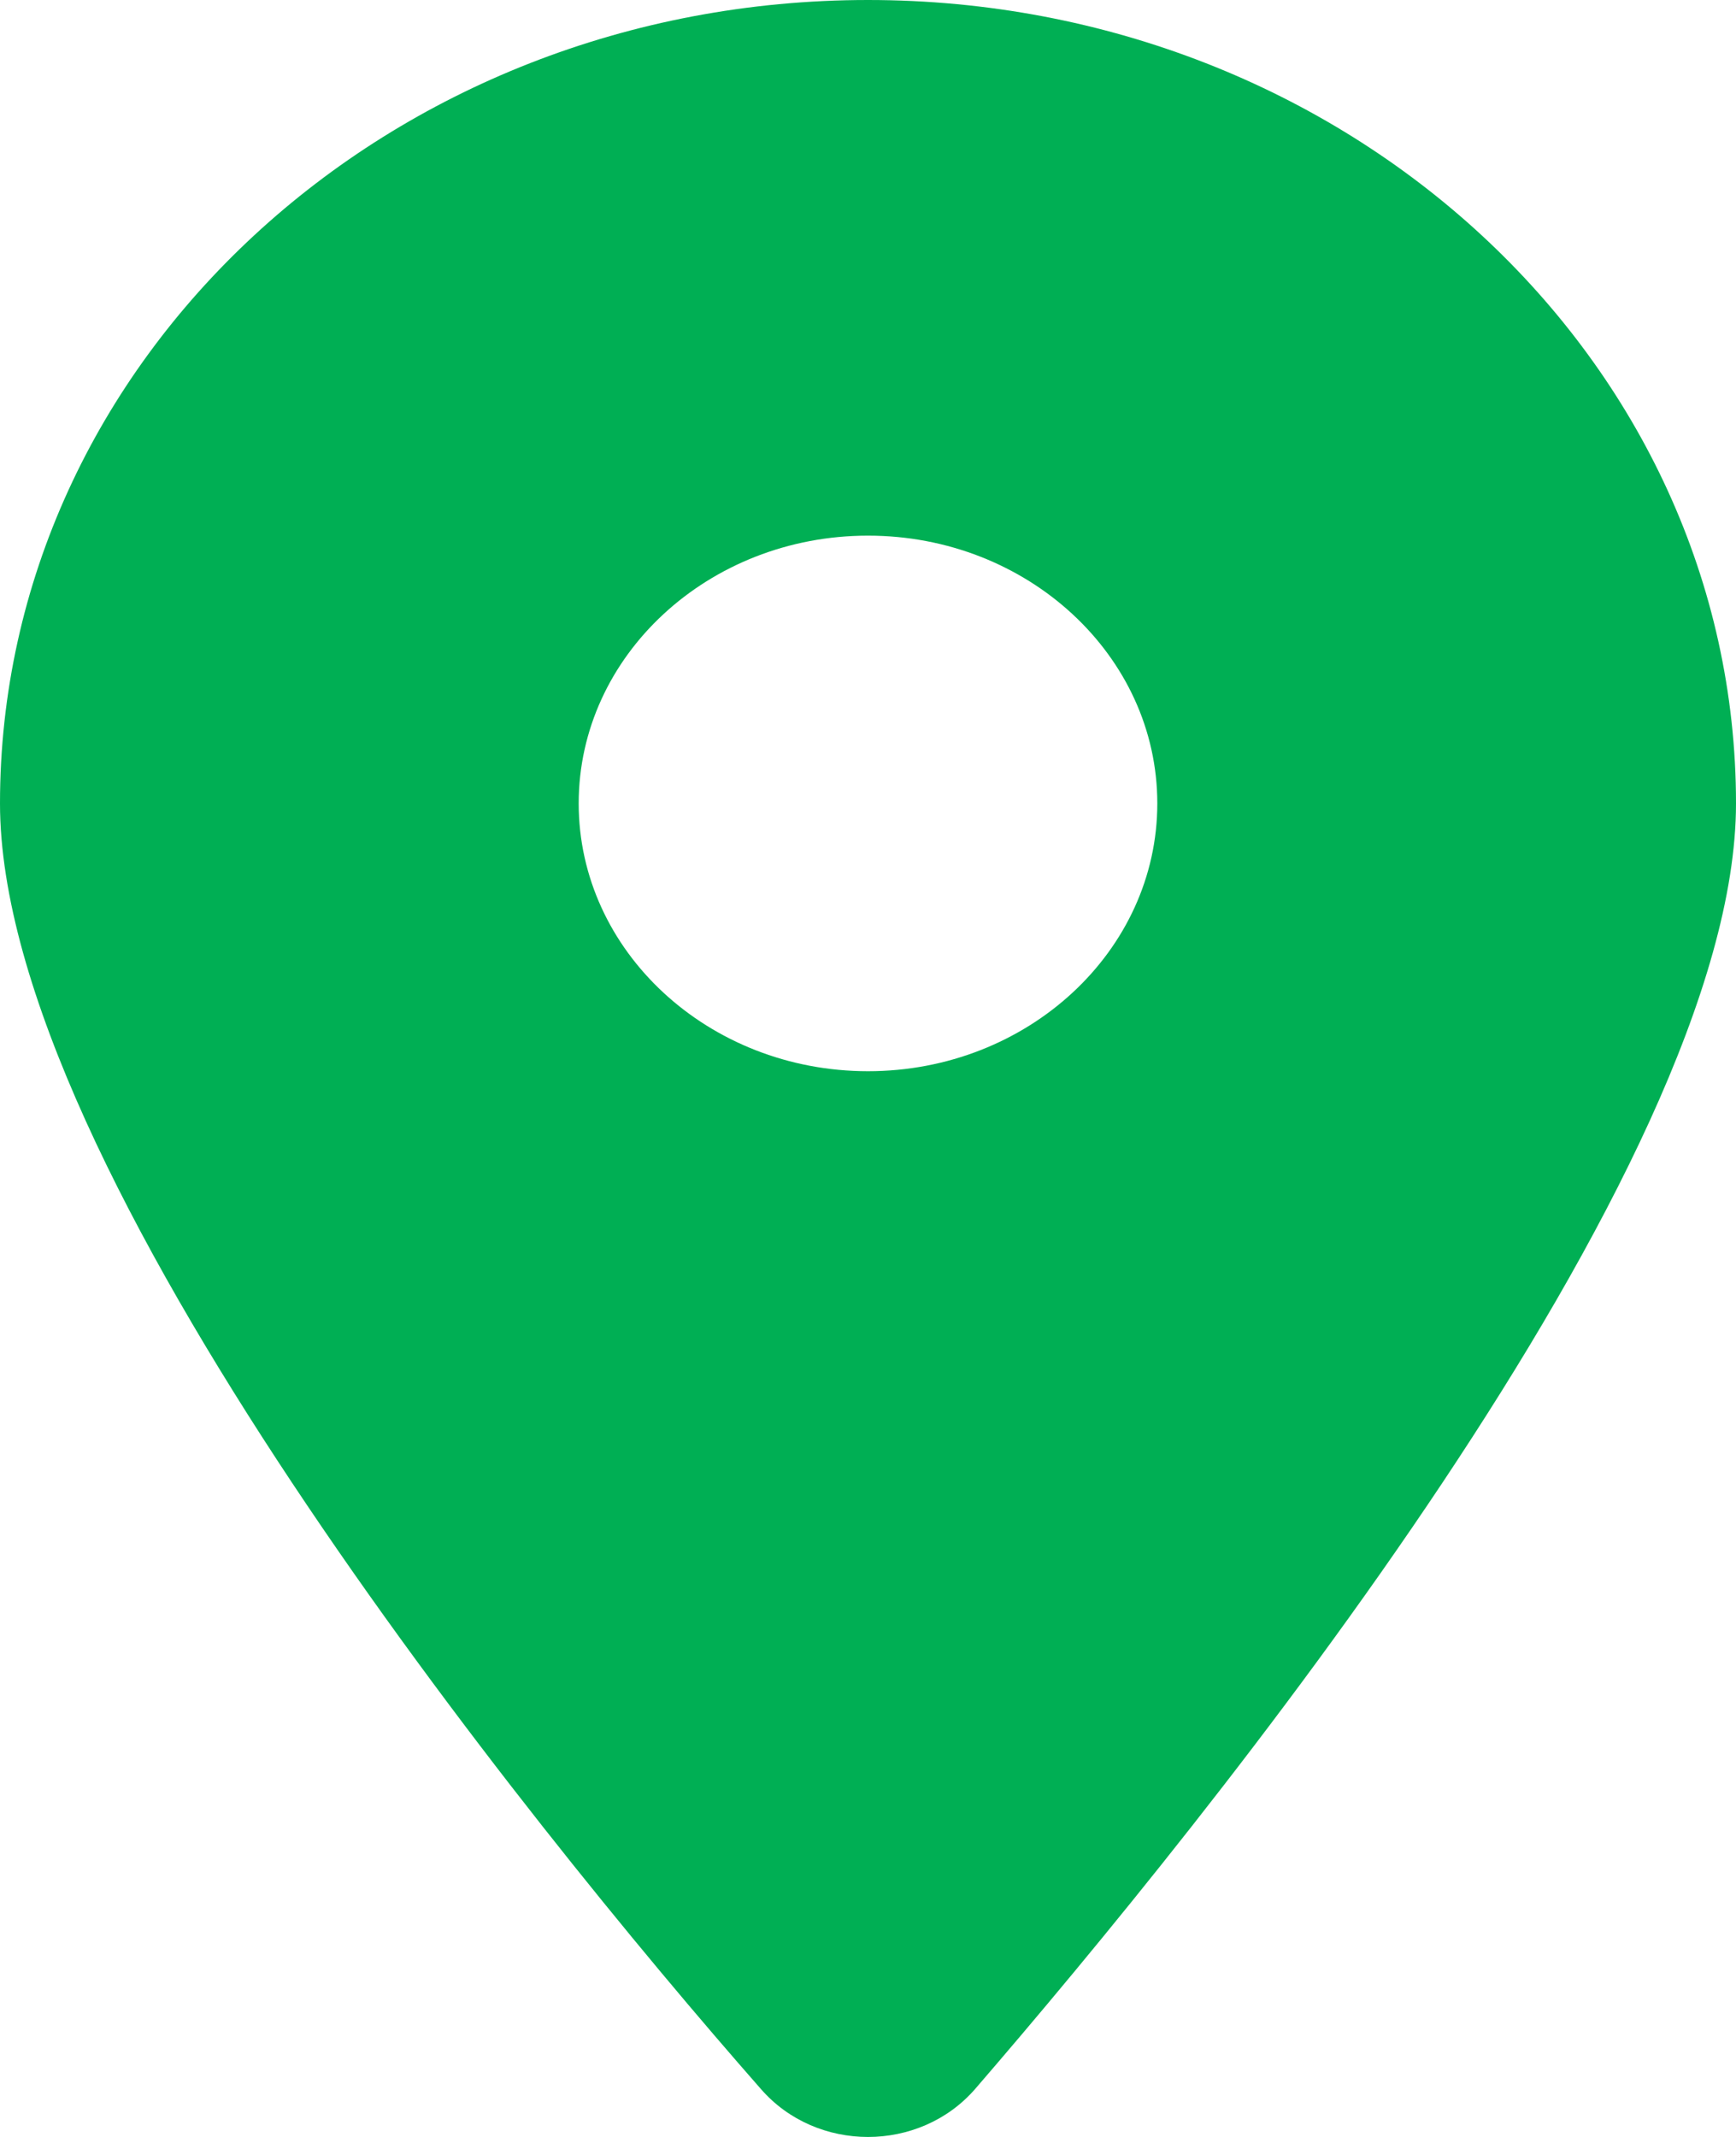 <svg width="26" height="32" viewBox="0 0 26 32" fill="none" xmlns="http://www.w3.org/2000/svg">
<path d="M11.395 31.281C7.861 27.258 0 17.508 0 12.031C0 5.386 5.82 0 13 0C20.177 0 26 5.386 26 12.031C26 17.508 18.078 27.258 14.605 31.281C13.772 32.24 12.228 32.24 11.395 31.281ZM13 16.041C15.39 16.041 17.333 14.243 17.333 12.031C17.333 9.819 15.39 8.021 13 8.021C10.61 8.021 8.667 9.819 8.667 12.031C8.667 14.243 10.61 16.041 13 16.041Z" fill="#00AF54"/>
</svg>
